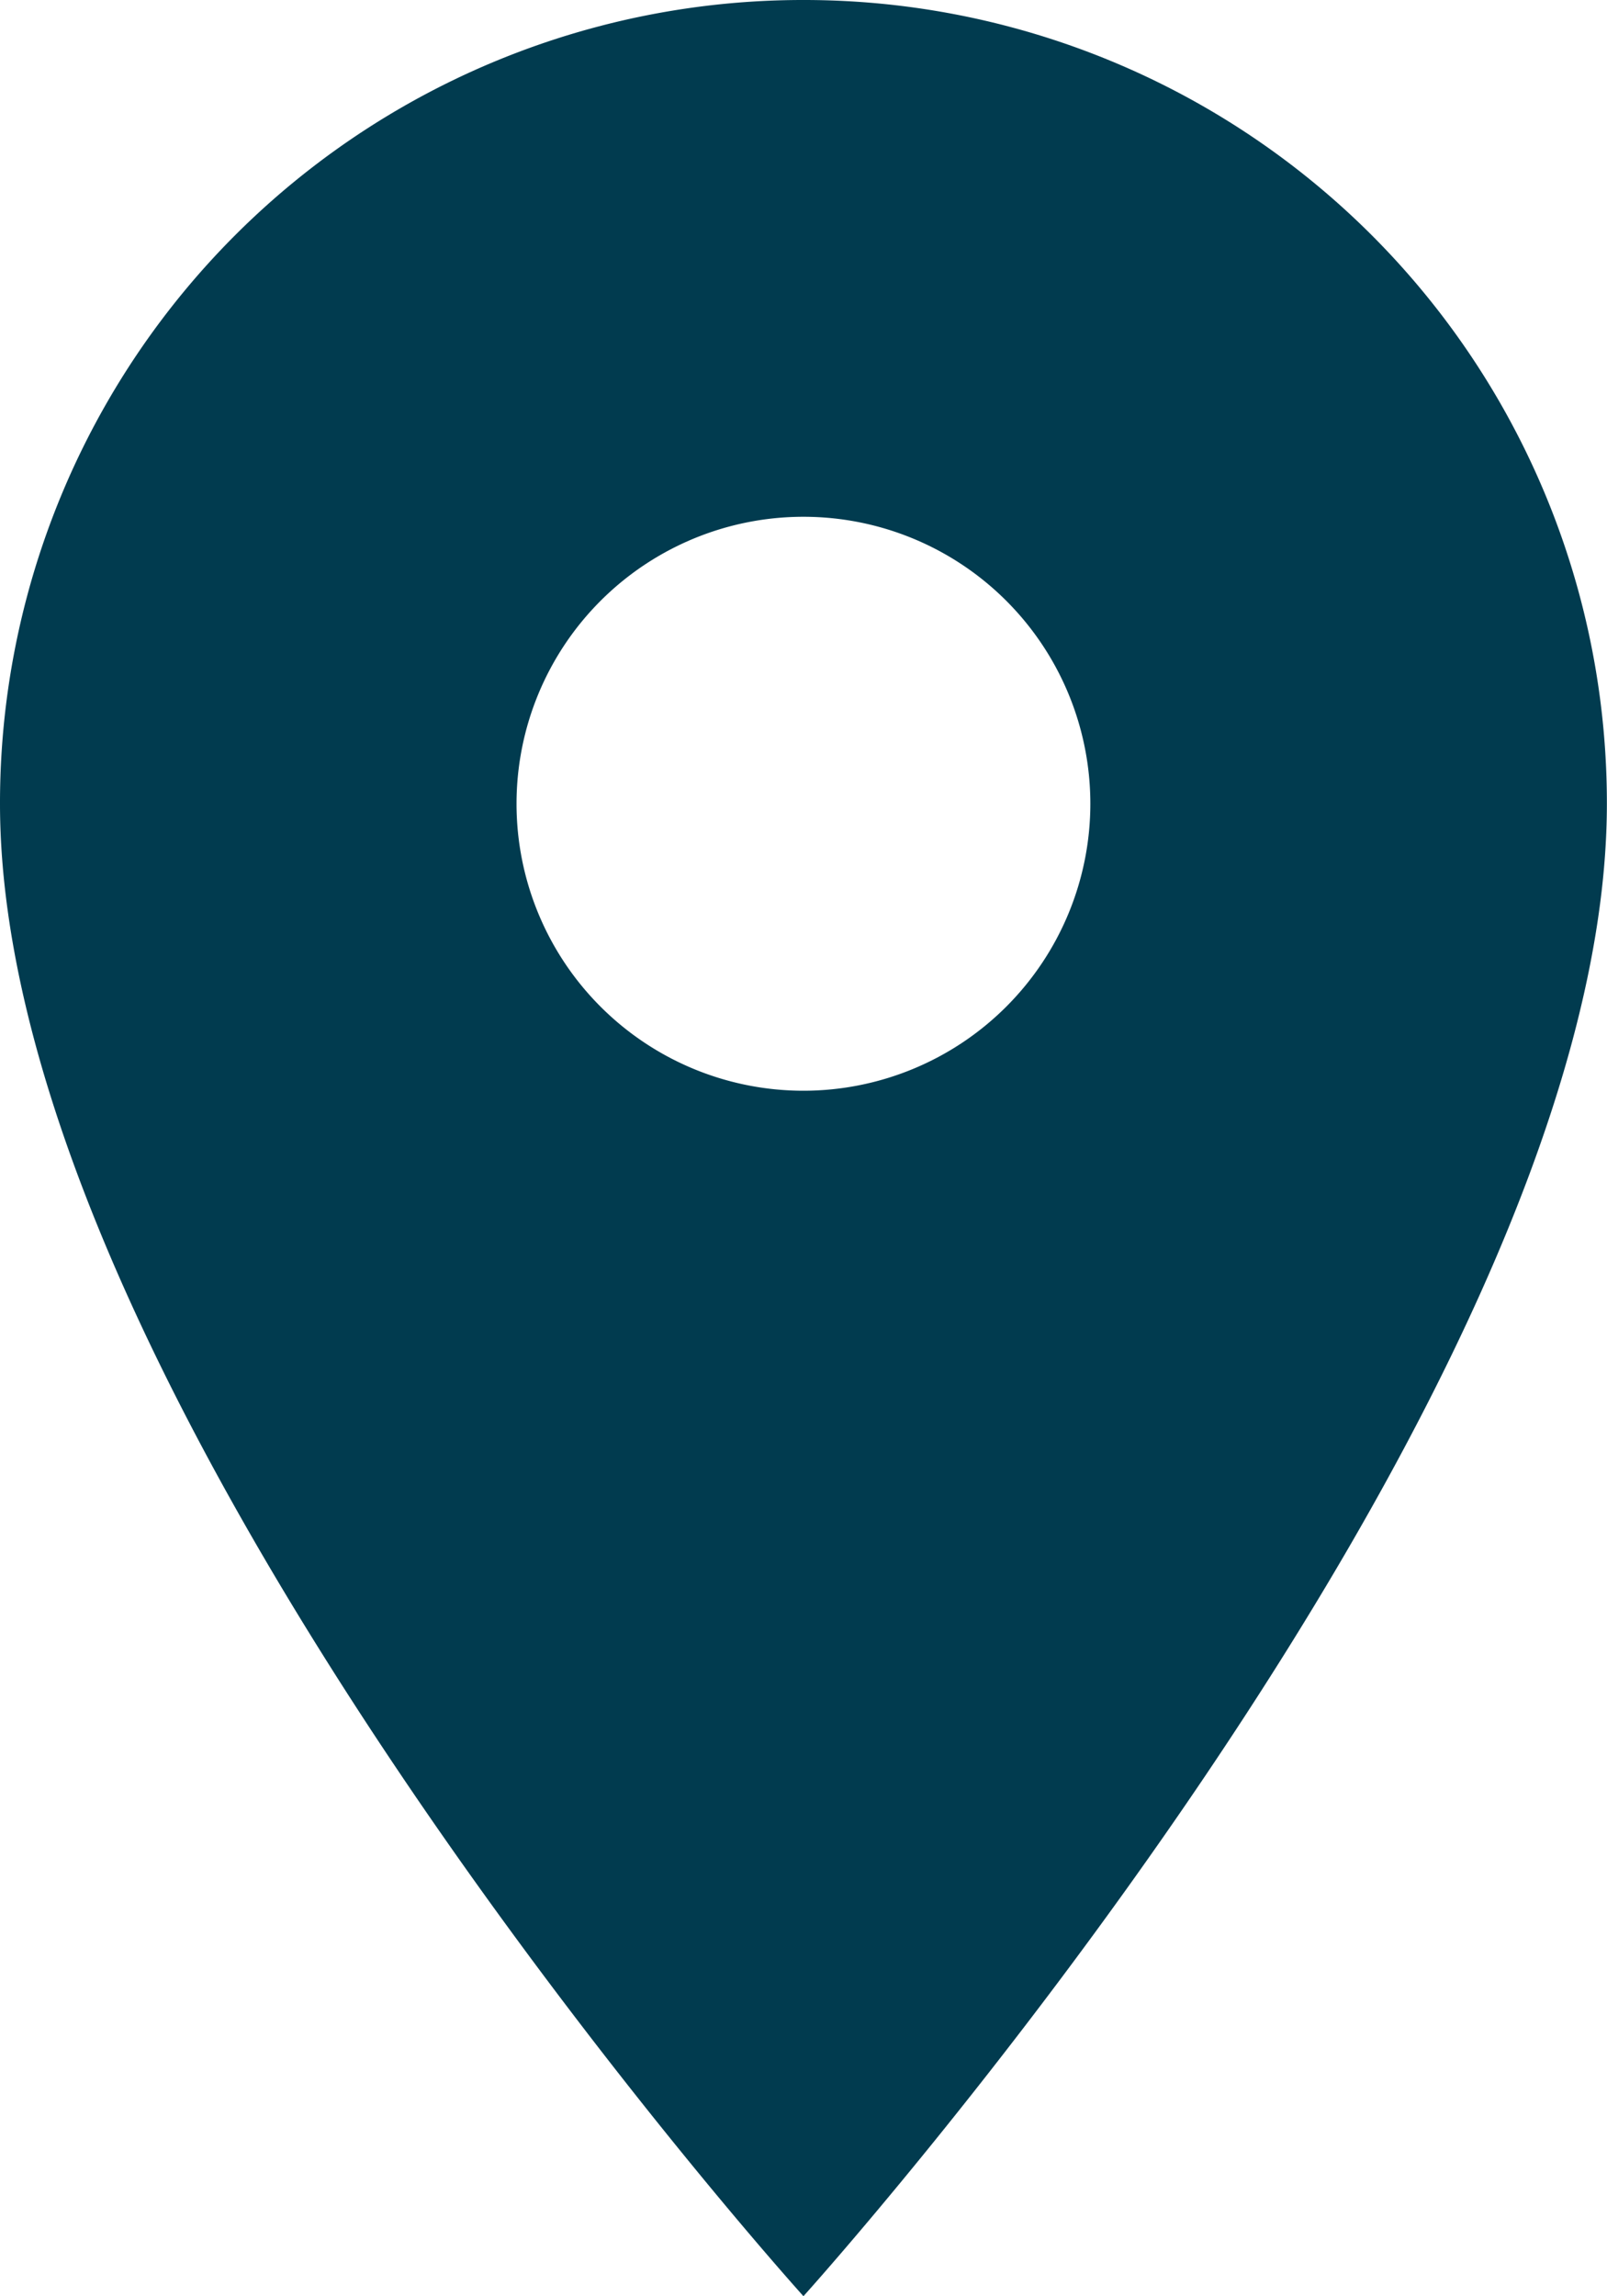 <svg xmlns="http://www.w3.org/2000/svg" width="13.325" height="19.035" viewBox="0 0 13.325 19.035">
  <path id="place" d="M14.162,3A6.657,6.657,0,0,0,7.5,9.662c0,5,6.662,12.373,6.662,12.373s6.662-7.376,6.662-12.373A6.657,6.657,0,0,0,14.162,3Zm0,9.042a2.379,2.379,0,1,1,2.379-2.379A2.38,2.38,0,0,1,14.162,12.042Z" transform="translate(-7.5 -3)" fill="#013b4f"/>
</svg>
